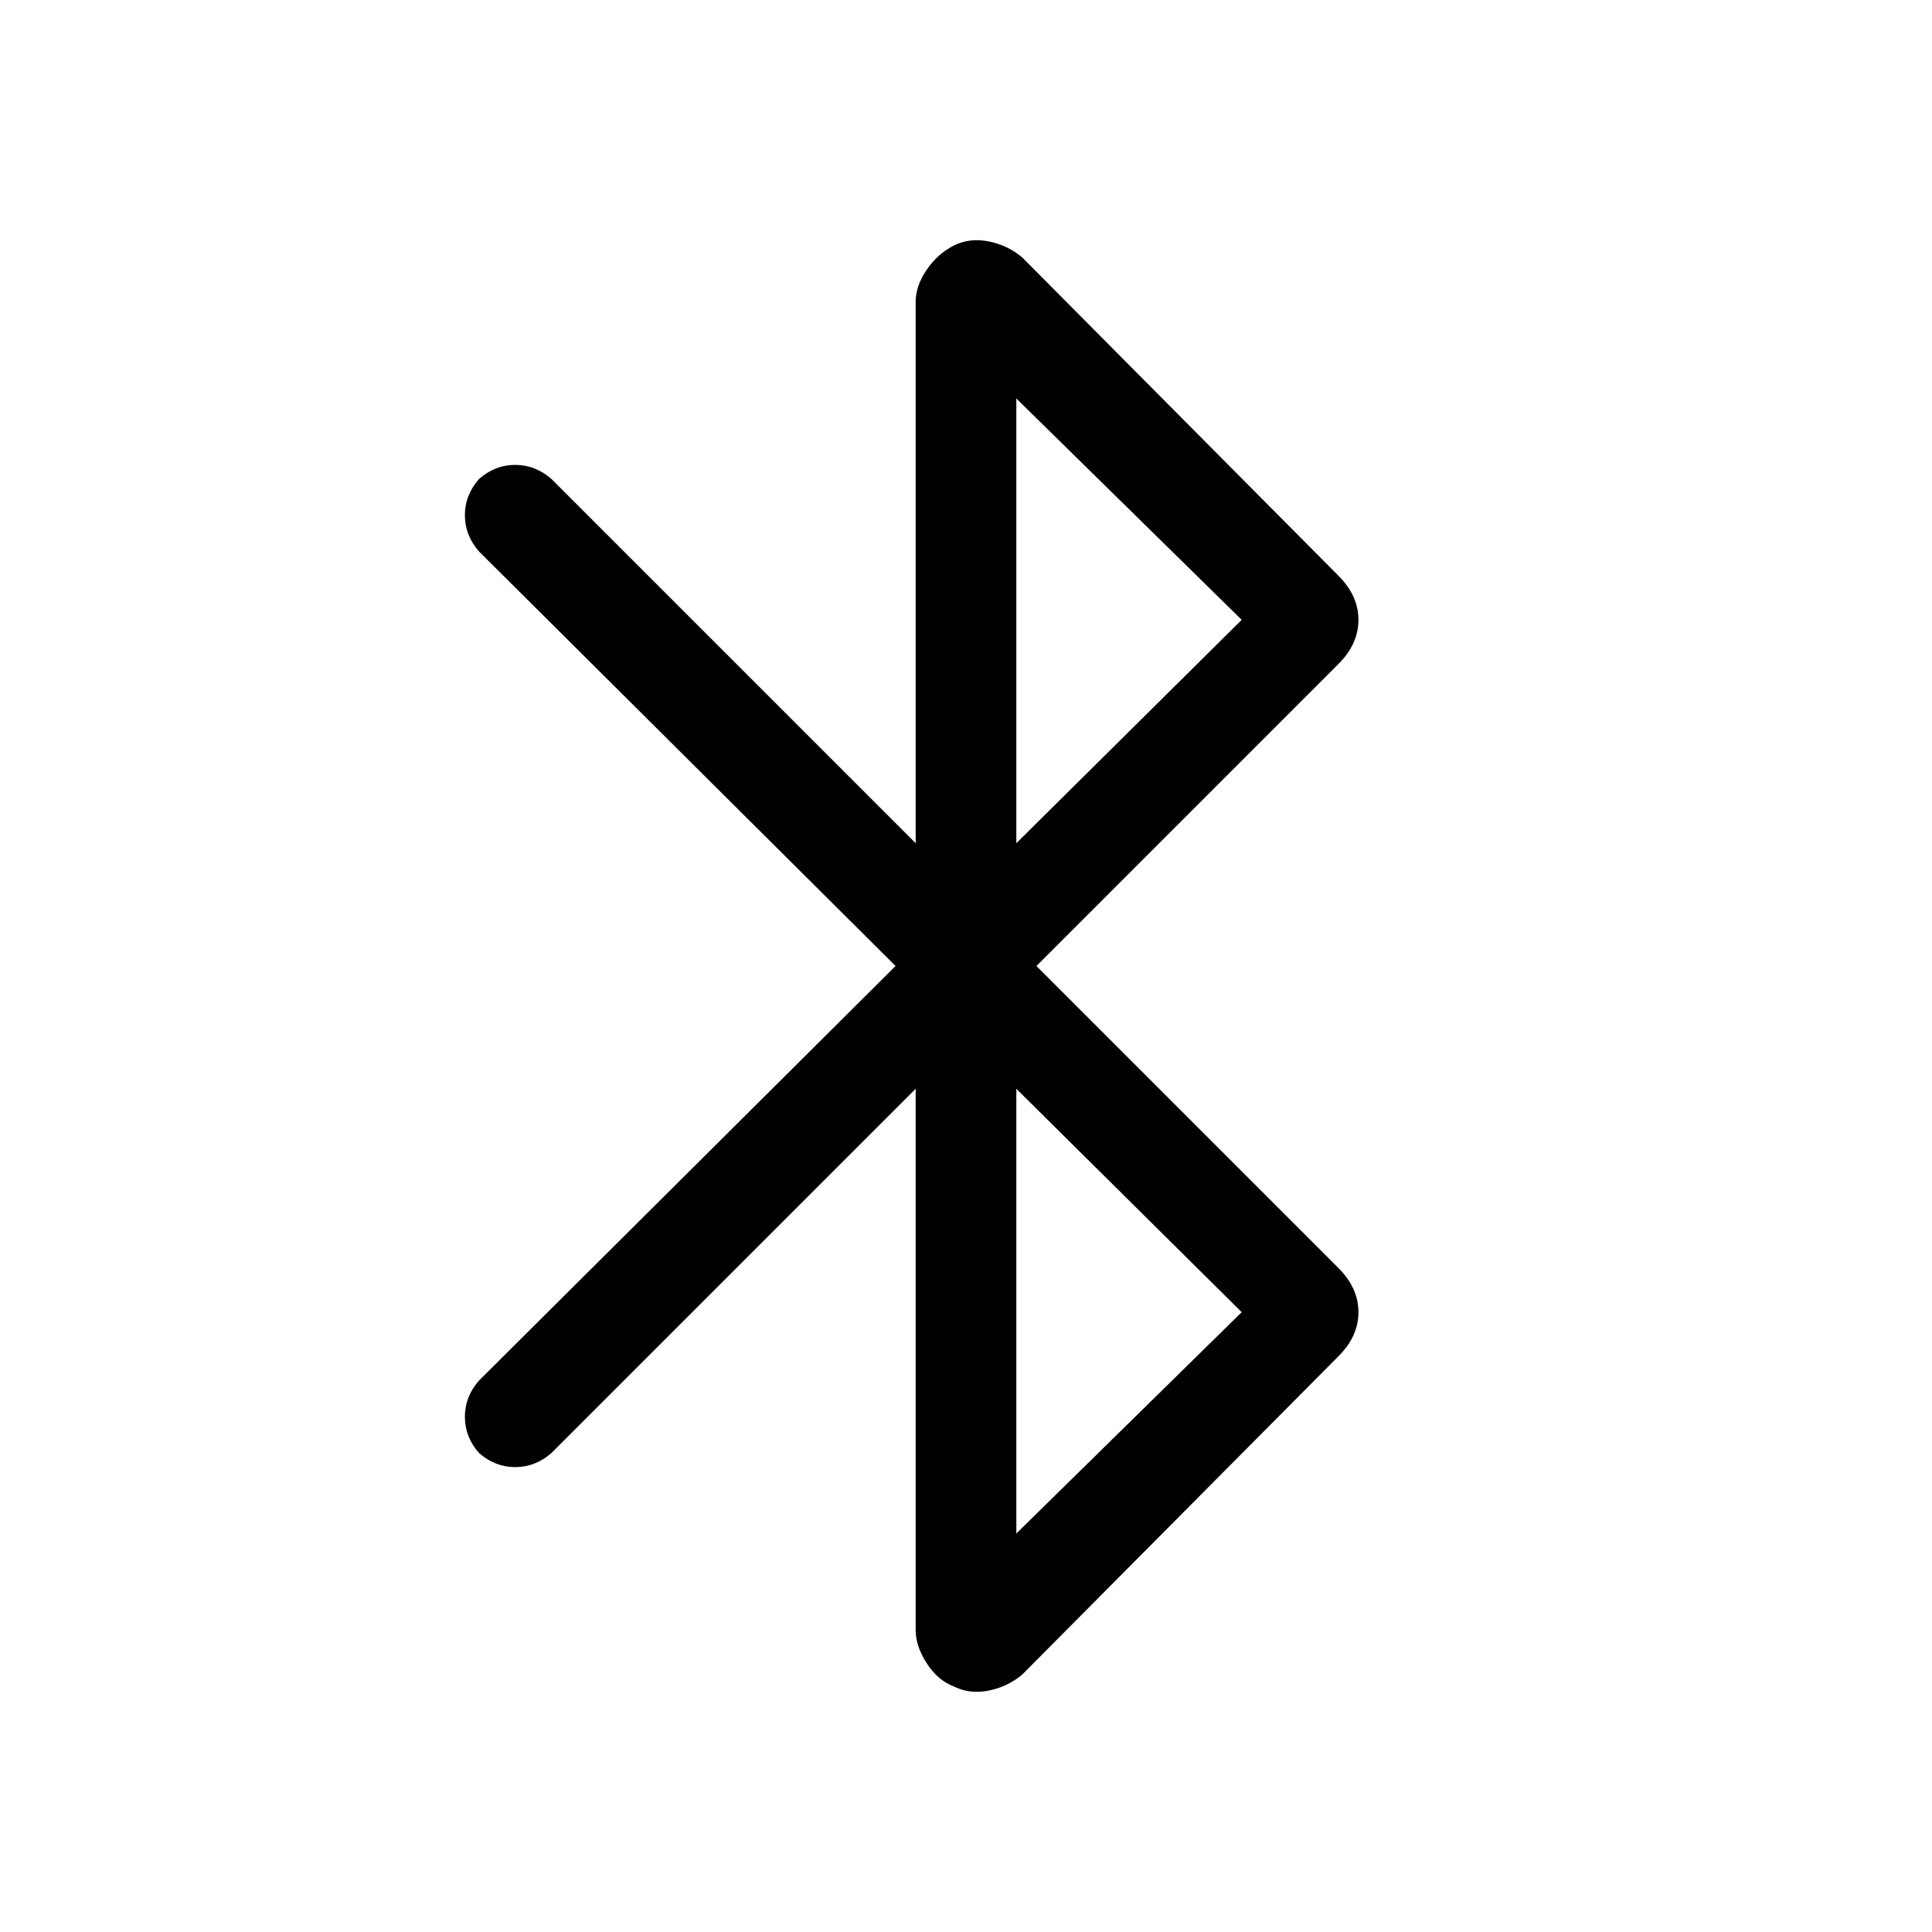 <svg xmlns="http://www.w3.org/2000/svg" height="40" width="40"><path d="M19.75 34.917Q19.417 34.792 19.188 34.438Q18.958 34.083 18.958 33.75V22.542L11.417 30.083Q11.083 30.375 10.667 30.375Q10.25 30.375 9.917 30.083Q9.625 29.75 9.625 29.333Q9.625 28.917 9.917 28.583L18.542 20L9.917 11.417Q9.625 11.083 9.625 10.667Q9.625 10.25 9.917 9.917Q10.25 9.625 10.667 9.625Q11.083 9.625 11.417 9.917L18.958 17.458V6.25Q18.958 5.917 19.188 5.583Q19.417 5.25 19.75 5.083Q20.083 4.917 20.479 5Q20.875 5.083 21.167 5.333L27.708 11.917Q27.917 12.125 28.021 12.354Q28.125 12.583 28.125 12.833Q28.125 13.083 28.021 13.313Q27.917 13.542 27.708 13.75L21.458 20L27.708 26.25Q27.917 26.458 28.021 26.688Q28.125 26.917 28.125 27.167Q28.125 27.417 28.021 27.646Q27.917 27.875 27.708 28.083L21.167 34.667Q20.875 34.917 20.479 35Q20.083 35.083 19.75 34.917ZM21.042 17.458 25.708 12.833 21.042 8.25ZM21.042 31.75 25.708 27.167 21.042 22.542Z"/></svg>